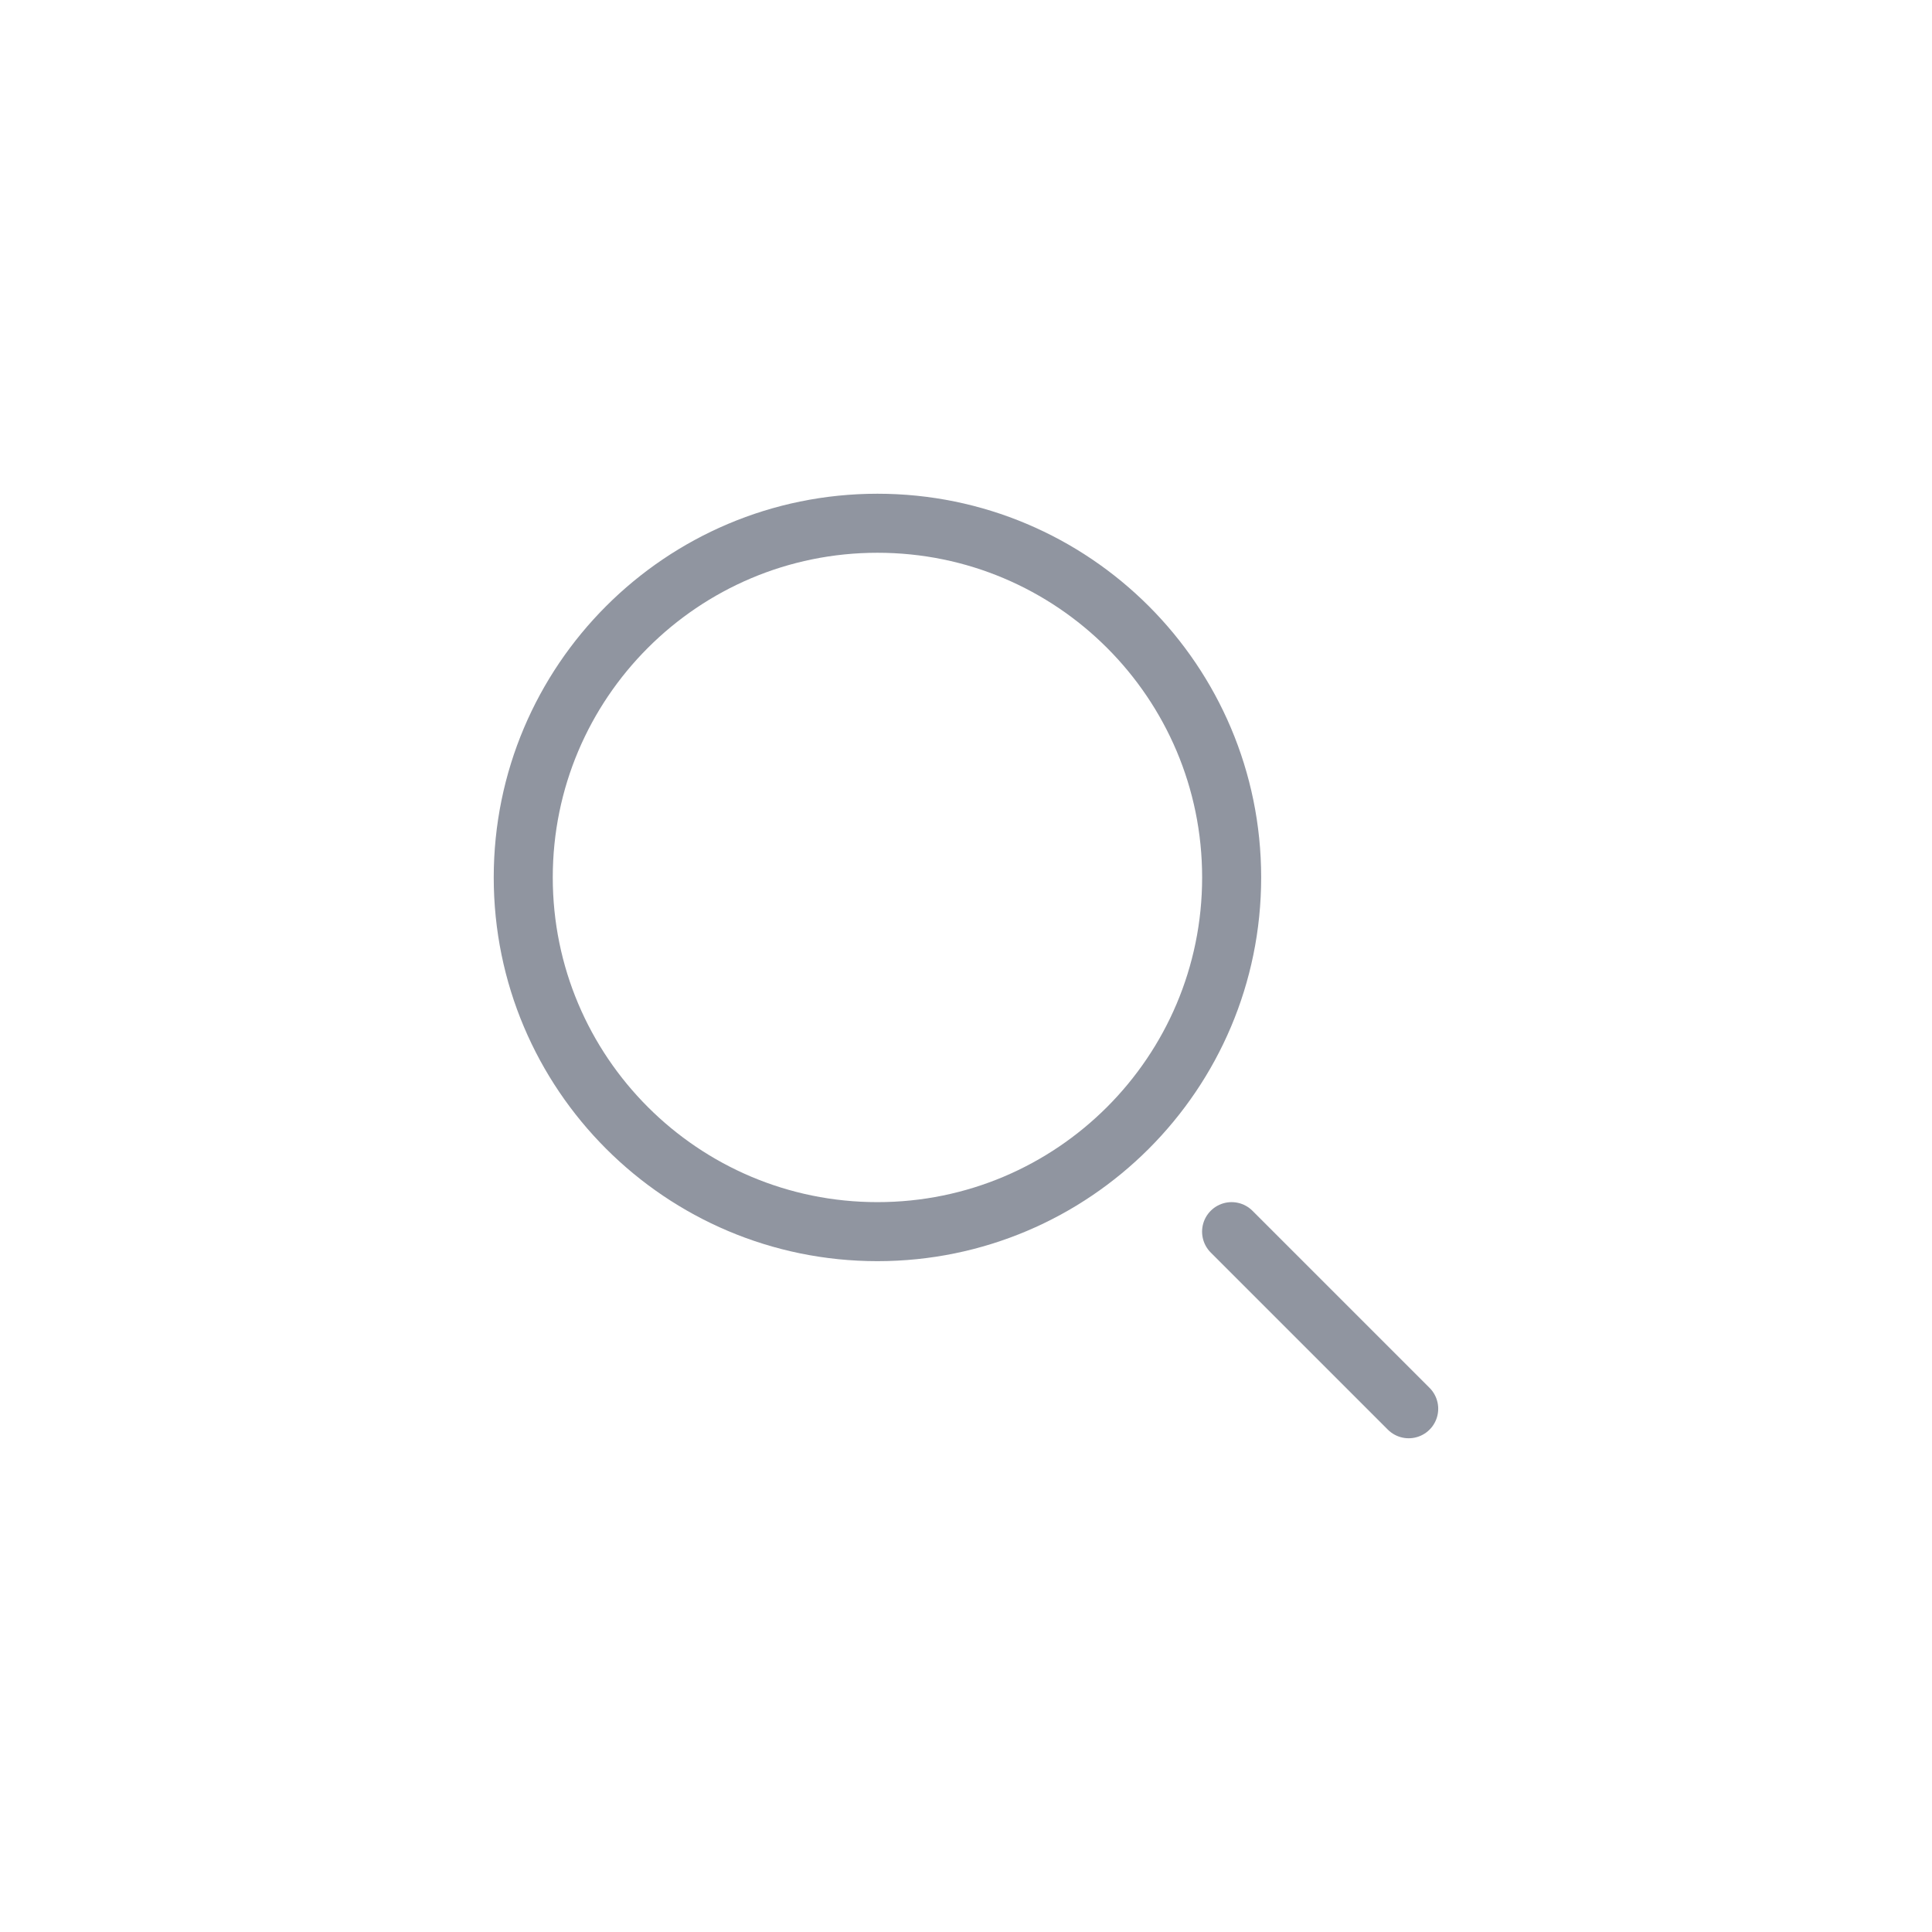 <svg width="36" height="36" viewBox="0 0 36 36" fill="none" xmlns="http://www.w3.org/2000/svg">
<path d="M26.249 26.25L22.949 22.95" stroke="#9095A0" stroke-width="1.1" stroke-miterlimit="10" stroke-linecap="round" stroke-linejoin="round"/>
<path d="M16.35 22.95C19.995 22.95 22.95 19.995 22.95 16.35C22.95 12.705 19.995 9.75 16.35 9.75C12.705 9.75 9.75 12.705 9.75 16.35C9.75 19.995 12.705 22.95 16.35 22.95Z" stroke="#9095A0" stroke-width="1.1" stroke-miterlimit="10" stroke-linecap="round" stroke-linejoin="round"/>
</svg>
